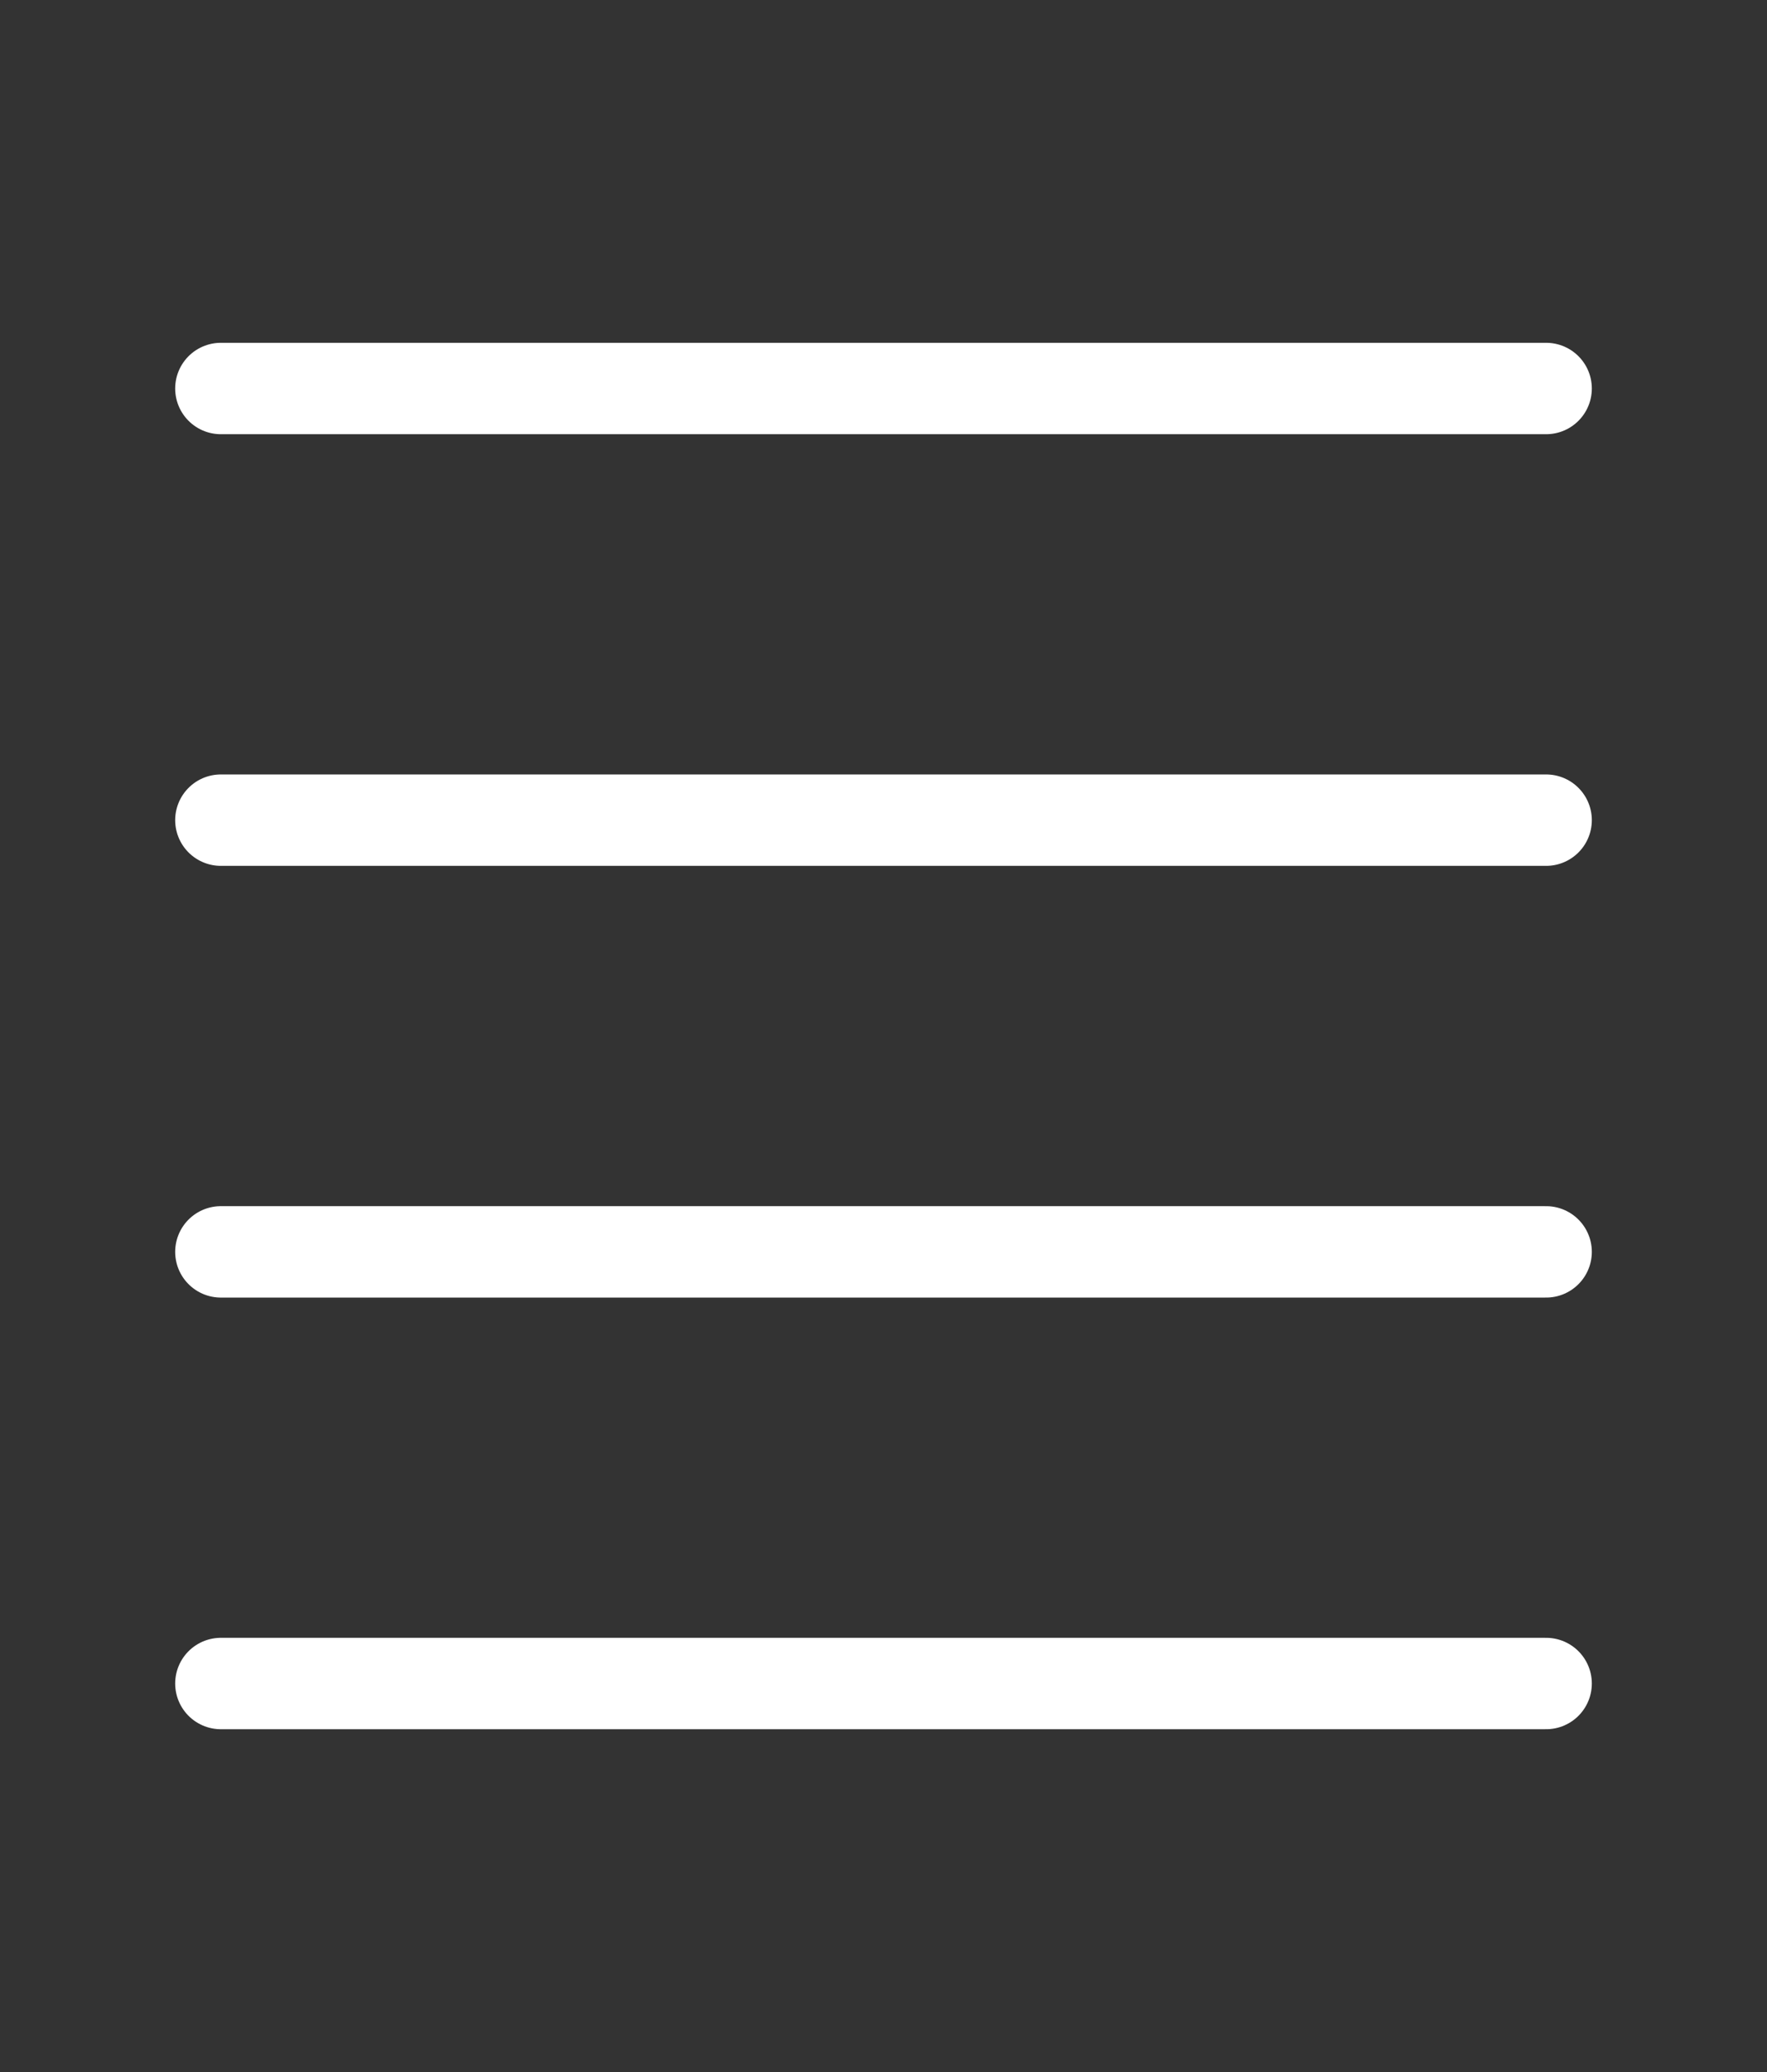 <svg width="29" height="34" viewBox="0 0 29 34" fill="none" xmlns="http://www.w3.org/2000/svg">
<rect x="0" y="0" width="29" height="34" fill="#333333" stroke="none"/>
<path d="M3.625 6.375H25.375" stroke="white" stroke-width="1.5" stroke-linecap="round" stroke-linejoin="round"/>
<path d="M3.625 13.458H25.375" stroke="white" stroke-width="1.5" stroke-linecap="round" stroke-linejoin="round"/>
<path d="M3.625 20.542H25.375" stroke="white" stroke-width="1.5" stroke-linecap="round" stroke-linejoin="round"/>
<path d="M3.625 27.625H25.375" stroke="white" stroke-width="1.5" stroke-linecap="round" stroke-linejoin="round"/>
</svg>
